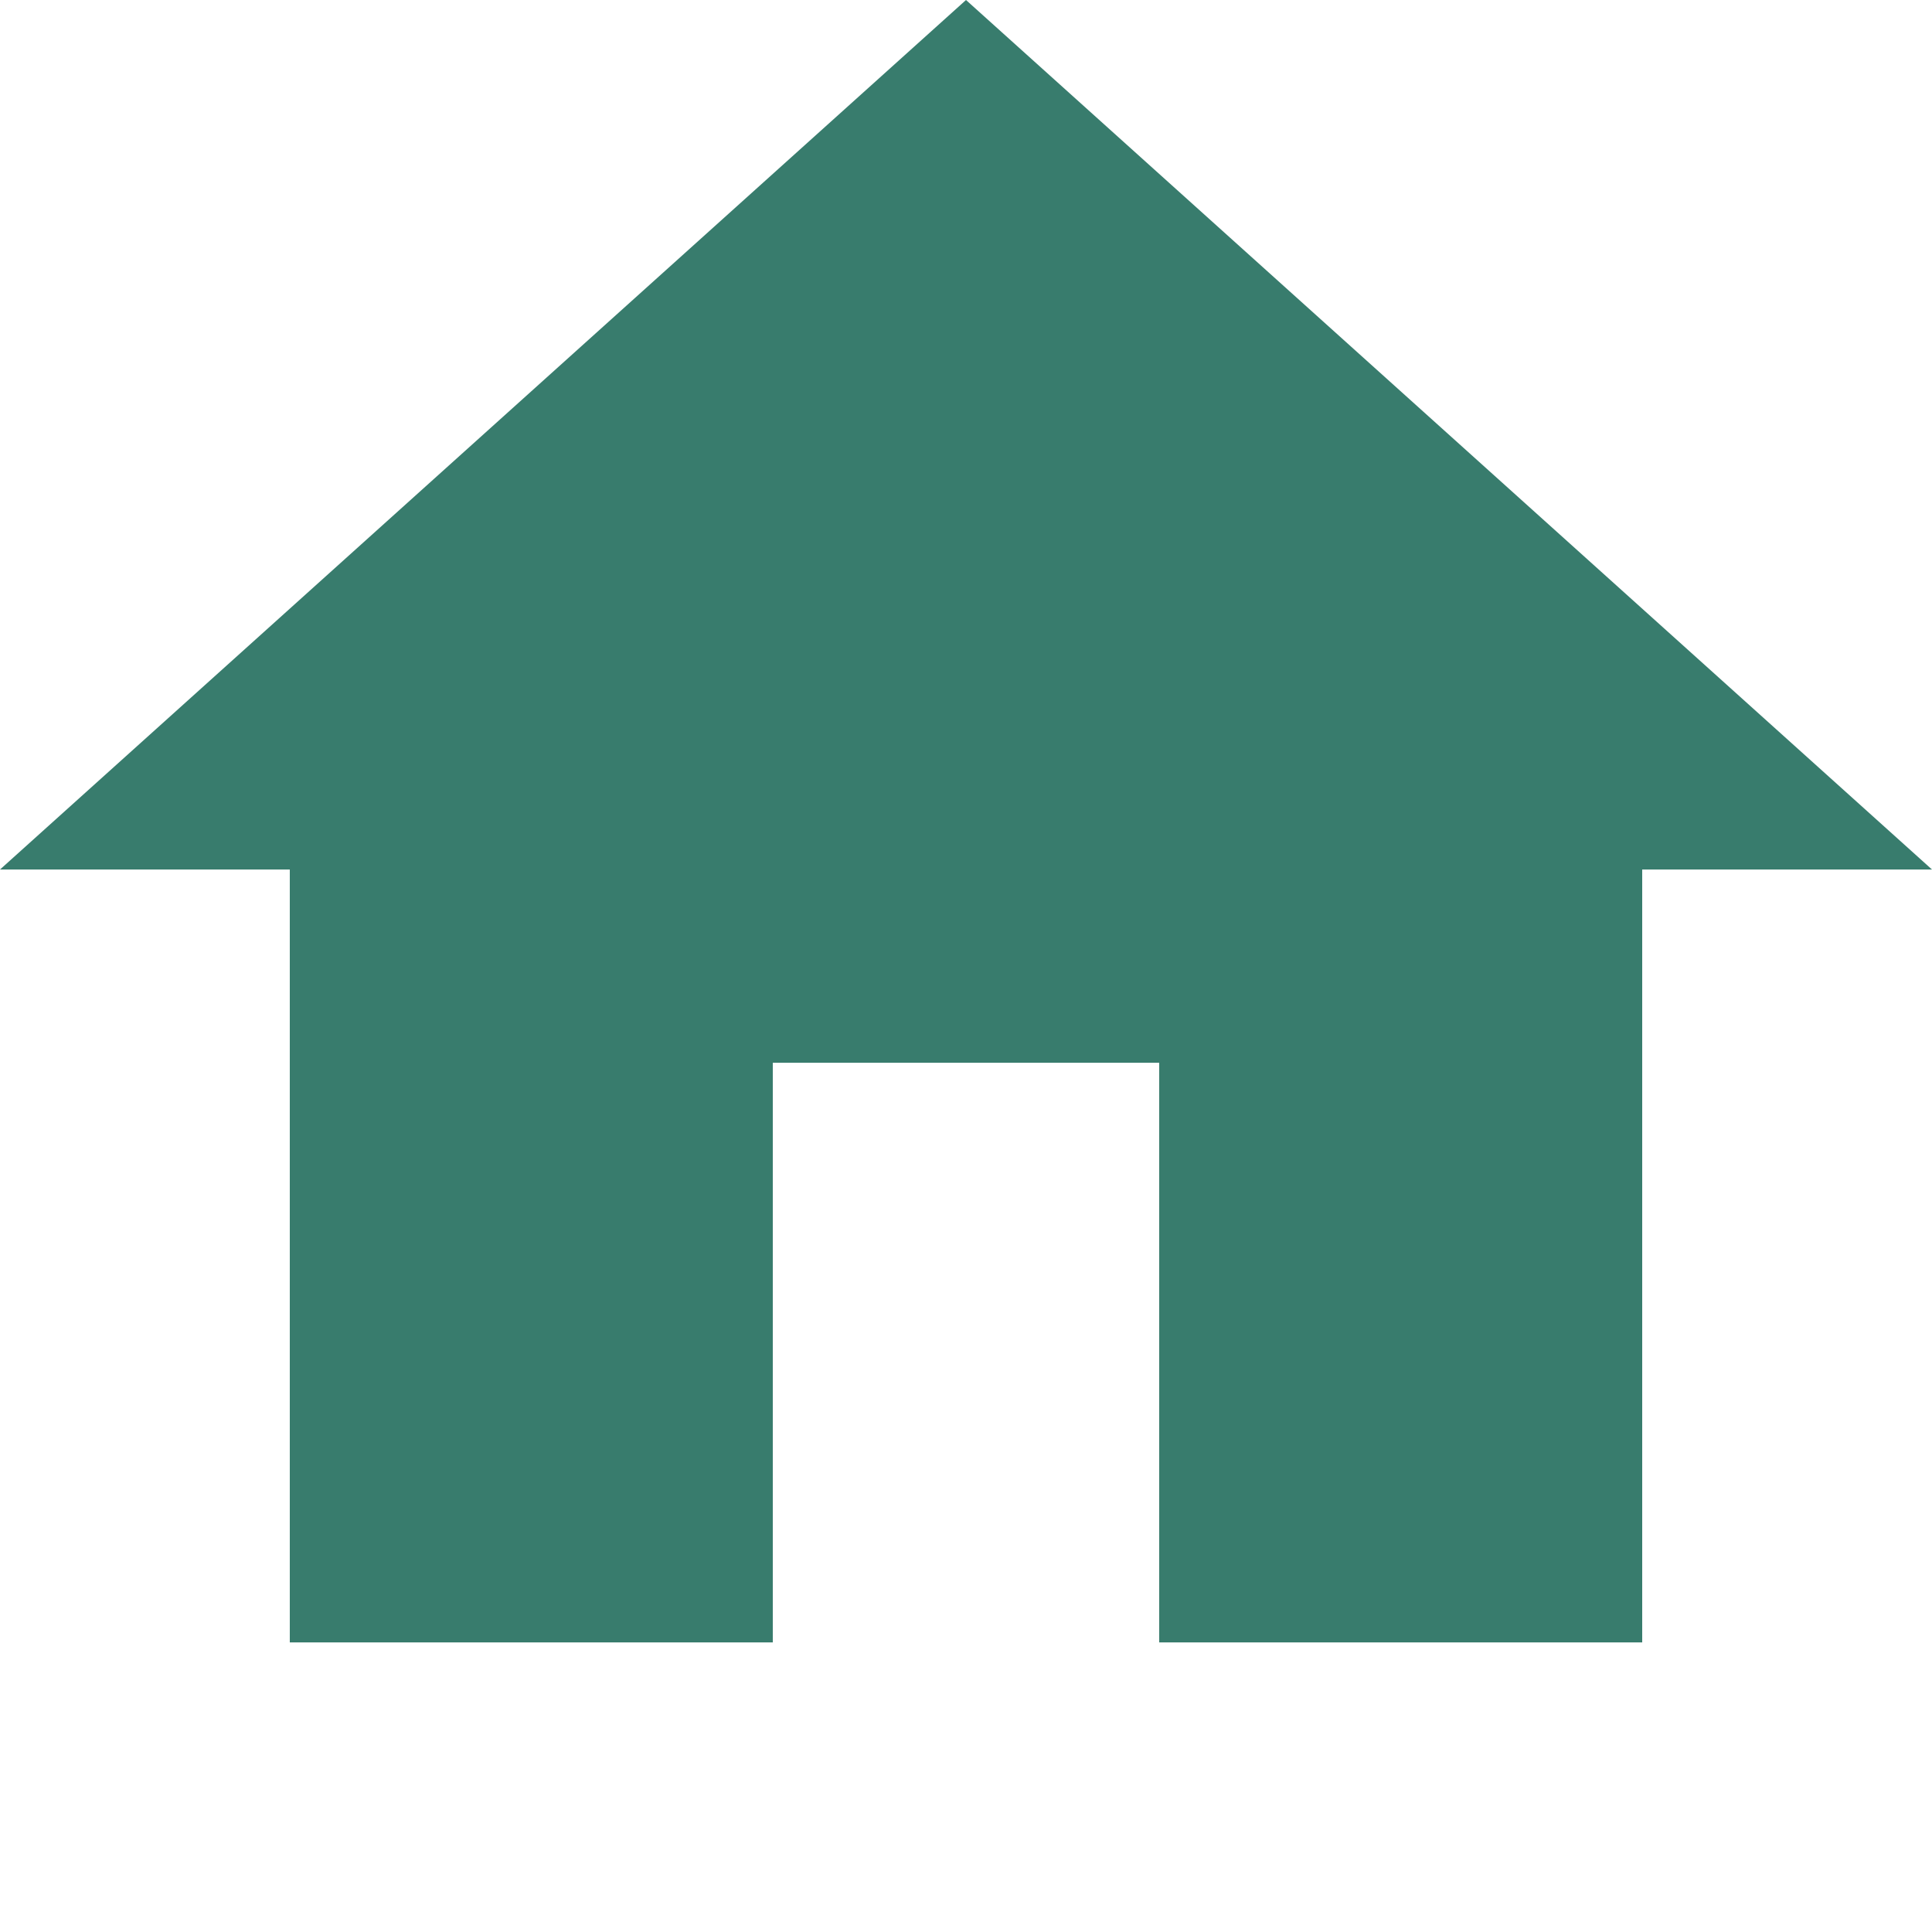 <svg xmlns="http://www.w3.org/2000/svg" width="70.588" height="70" viewBox="0 0 70.588 70"><defs><style>.a{fill:#387c6d;}</style></defs><path class="a" d="M31.235,64.5V43.324H45.353V64.5H63V36.265H73.588L38.294,4.5,3,36.265H13.588V64.5Z" transform="translate(-3 -4.5)"/></svg>